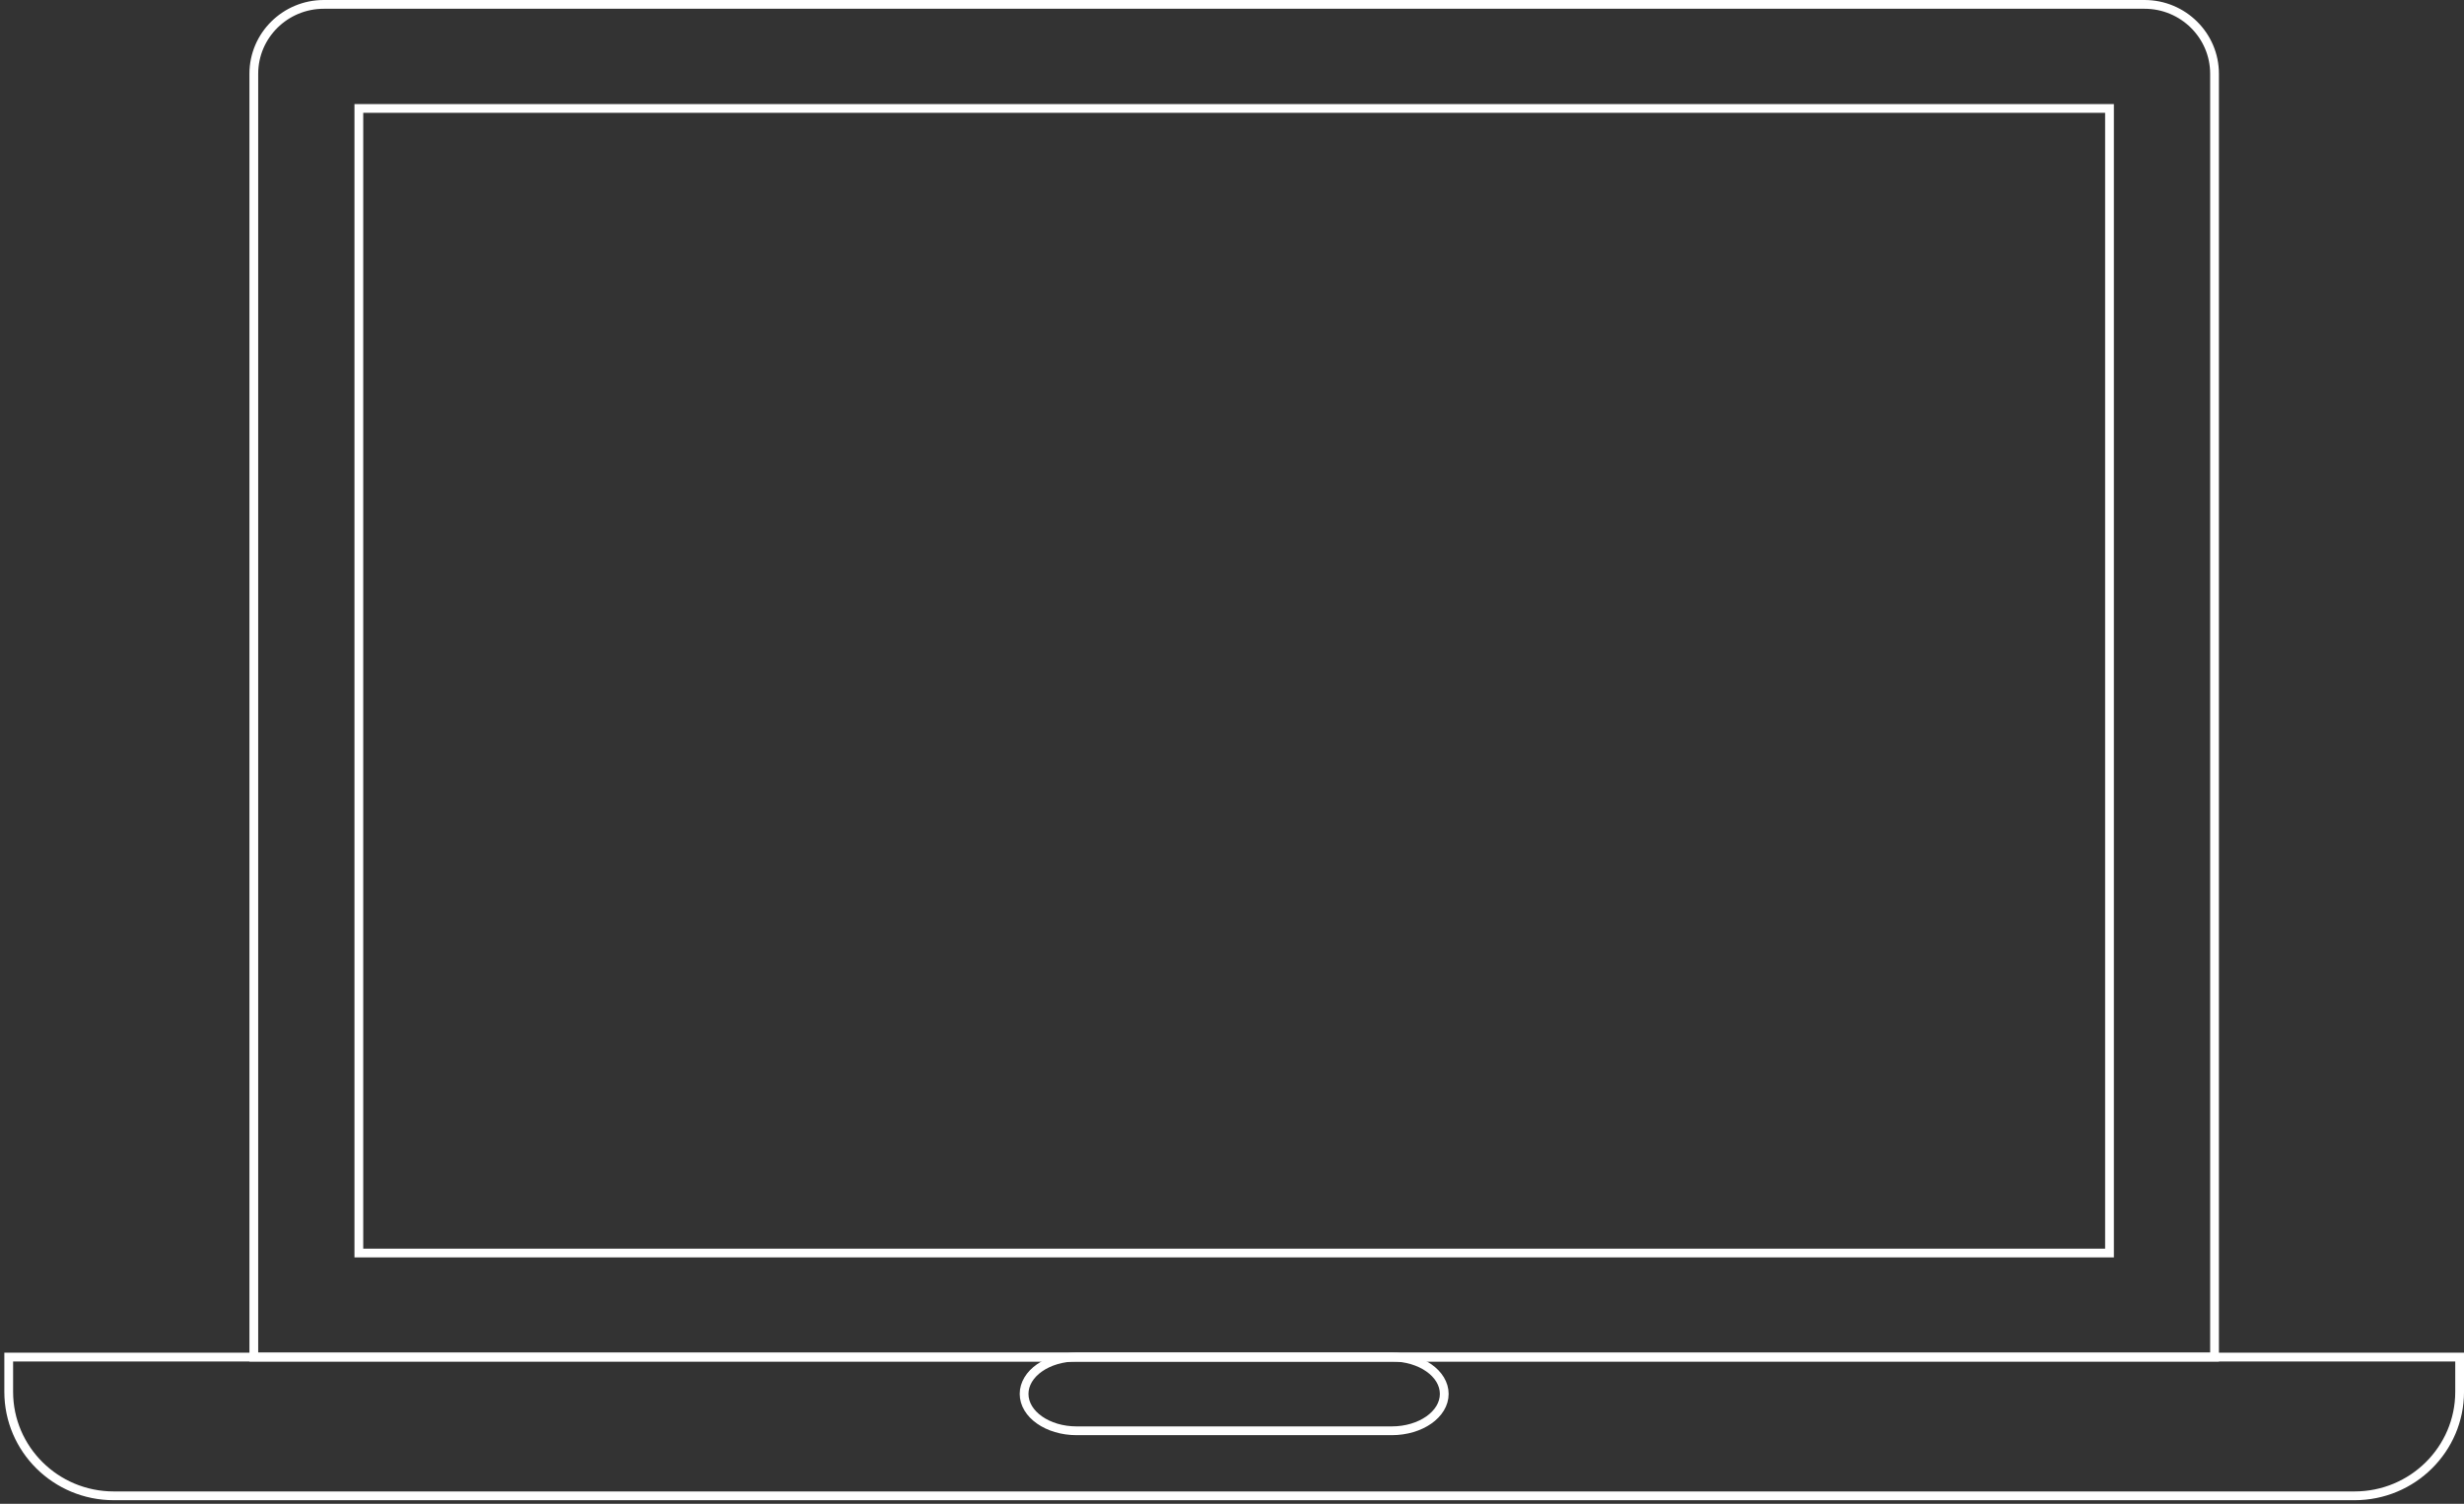 <?xml version="1.0" encoding="UTF-8" standalone="no"?>
<svg width="562px" height="343px" viewBox="0 0 562 343" version="1.1" xmlns="http://www.w3.org/2000/svg" xmlns:xlink="http://www.w3.org/1999/xlink" xmlns:sketch="http://www.bohemiancoding.com/sketch/ns">
    <rect x="0" y="0" width="562" height="343" fill="#333333" stroke="none"/>
    <!-- Generator: Sketch 3.2.2 (9983) - http://www.bohemiancoding.com/sketch -->
    <title>Imported Layers</title>
    <desc>Created with Sketch.</desc>
    <defs></defs>
    <g id="Welcome" stroke="none" stroke-width="1" fill="none" fill-rule="evenodd" sketch:type="MSPage">
        <g id="Desktop-HD-2" sketch:type="MSArtboardGroup" transform="translate(-810, -1358)" stroke="#FFFFFF" stroke-width="2">
            <g id="Equipment-Group" sketch:type="MSLayerGroup" transform="translate(126, 1120)">
                <g id="Imported-Layers" transform="translate(685, 239)" sketch:type="MSShapeGroup">
                    <path d="M560.004,308.533 L560.004,316.444 C560.004,329.545 549.278,340.178 536.046,340.178 L24.947,340.178 C11.715,340.178 0.989,329.545 0.989,316.444 L0.989,308.533 L560.004,308.533 L560.004,308.533 Z" id="Stroke-1"></path>
                    <path d="M244.56,308.533 L316.433,308.533 C323.045,308.533 328.412,312.299 328.412,316.935 C328.412,321.579 323.045,325.344 316.433,325.344 L244.56,325.344 C237.948,325.344 232.581,321.579 232.581,316.935 C232.581,312.299 237.948,308.533 244.56,308.533 L244.56,308.533 Z" id="Stroke-2"></path>
                    <path d="M72.863,0 L488.13,0 C496.939,0 504.102,7.08 504.102,15.822 L504.102,308.533 L56.891,308.533 L56.891,15.822 C56.891,7.08 64.046,0 72.863,0 L72.863,0 Z M80.849,23.733 L480.144,23.733 L480.144,284.8 L80.849,284.8 L80.849,23.733 Z" id="Stroke-3"></path>
                </g>
            </g>
        </g>
    </g>
</svg>